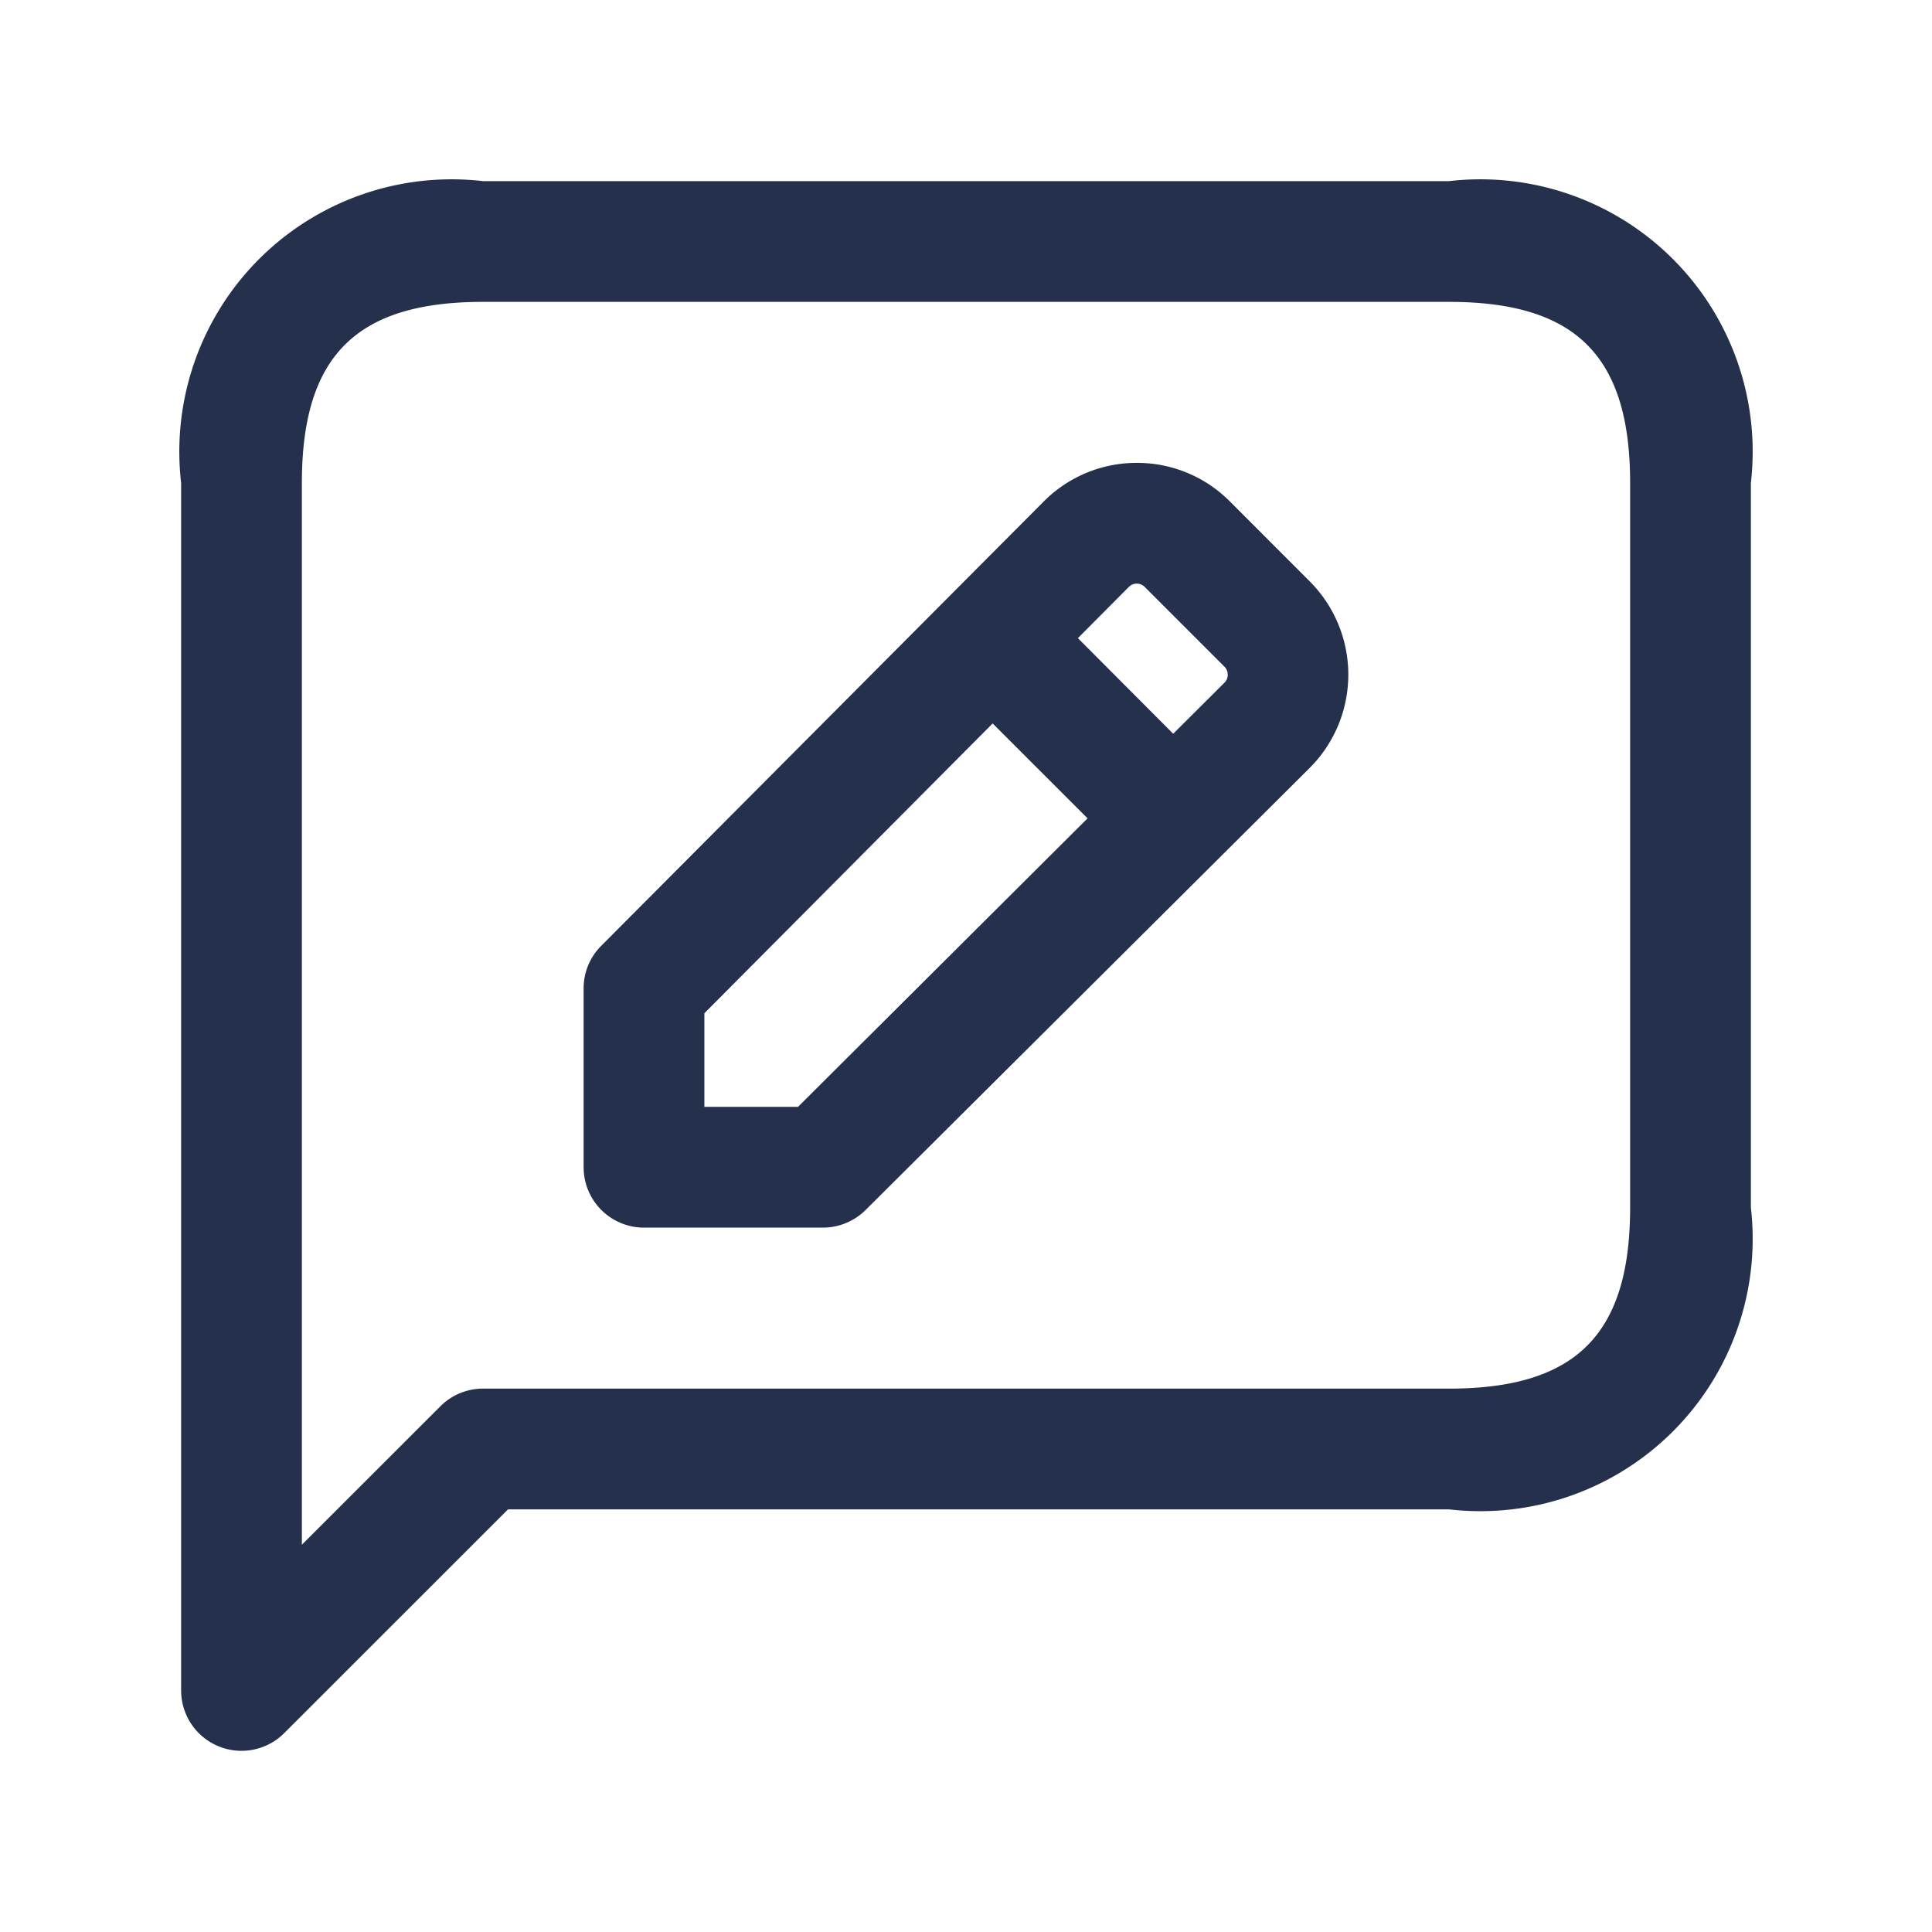 <svg id="Layer" xmlns="http://www.w3.org/2000/svg" viewBox="0 0 24 24"><defs><style>.cls-1{fill:#25314c;}</style></defs><path id="message-edit" class="cls-1" d="M18,2.25H6A3.383,3.383,0,0,0,2.25,6V21a.75.75,0,0,0,1.28.53l2.781-2.78H18A3.383,3.383,0,0,0,21.75,15V6A3.383,3.383,0,0,0,18,2.25ZM20.25,15c0,1.577-.673,2.25-2.25,2.25H6a.747.747,0,0,0-.53.22L3.75,19.189V6c0-1.577.673-2.25,2.25-2.25H18c1.577,0,2.25.673,2.25,2.25ZM15.279,6.23a1.623,1.623,0,0,0-1.158-.48h0a1.625,1.625,0,0,0-1.158.482L7.469,11.749a.745.745,0,0,0-.219.529V14.5a.75.75,0,0,0,.75.75h2.223a.755.755,0,0,0,.529-.218l5.516-5.491a1.64,1.64,0,0,0,0-2.321ZM14.12,7.25h0a.137.137,0,0,1,.1.041l.99.99a.138.138,0,0,1,.041.1.132.132,0,0,1-.041.1l-.636.634L13.39,7.927l.633-.636A.135.135,0,0,1,14.12,7.25Zm-4.207,6.5H8.75V12.587l3.581-3.6,1.179,1.179Z"/></svg>